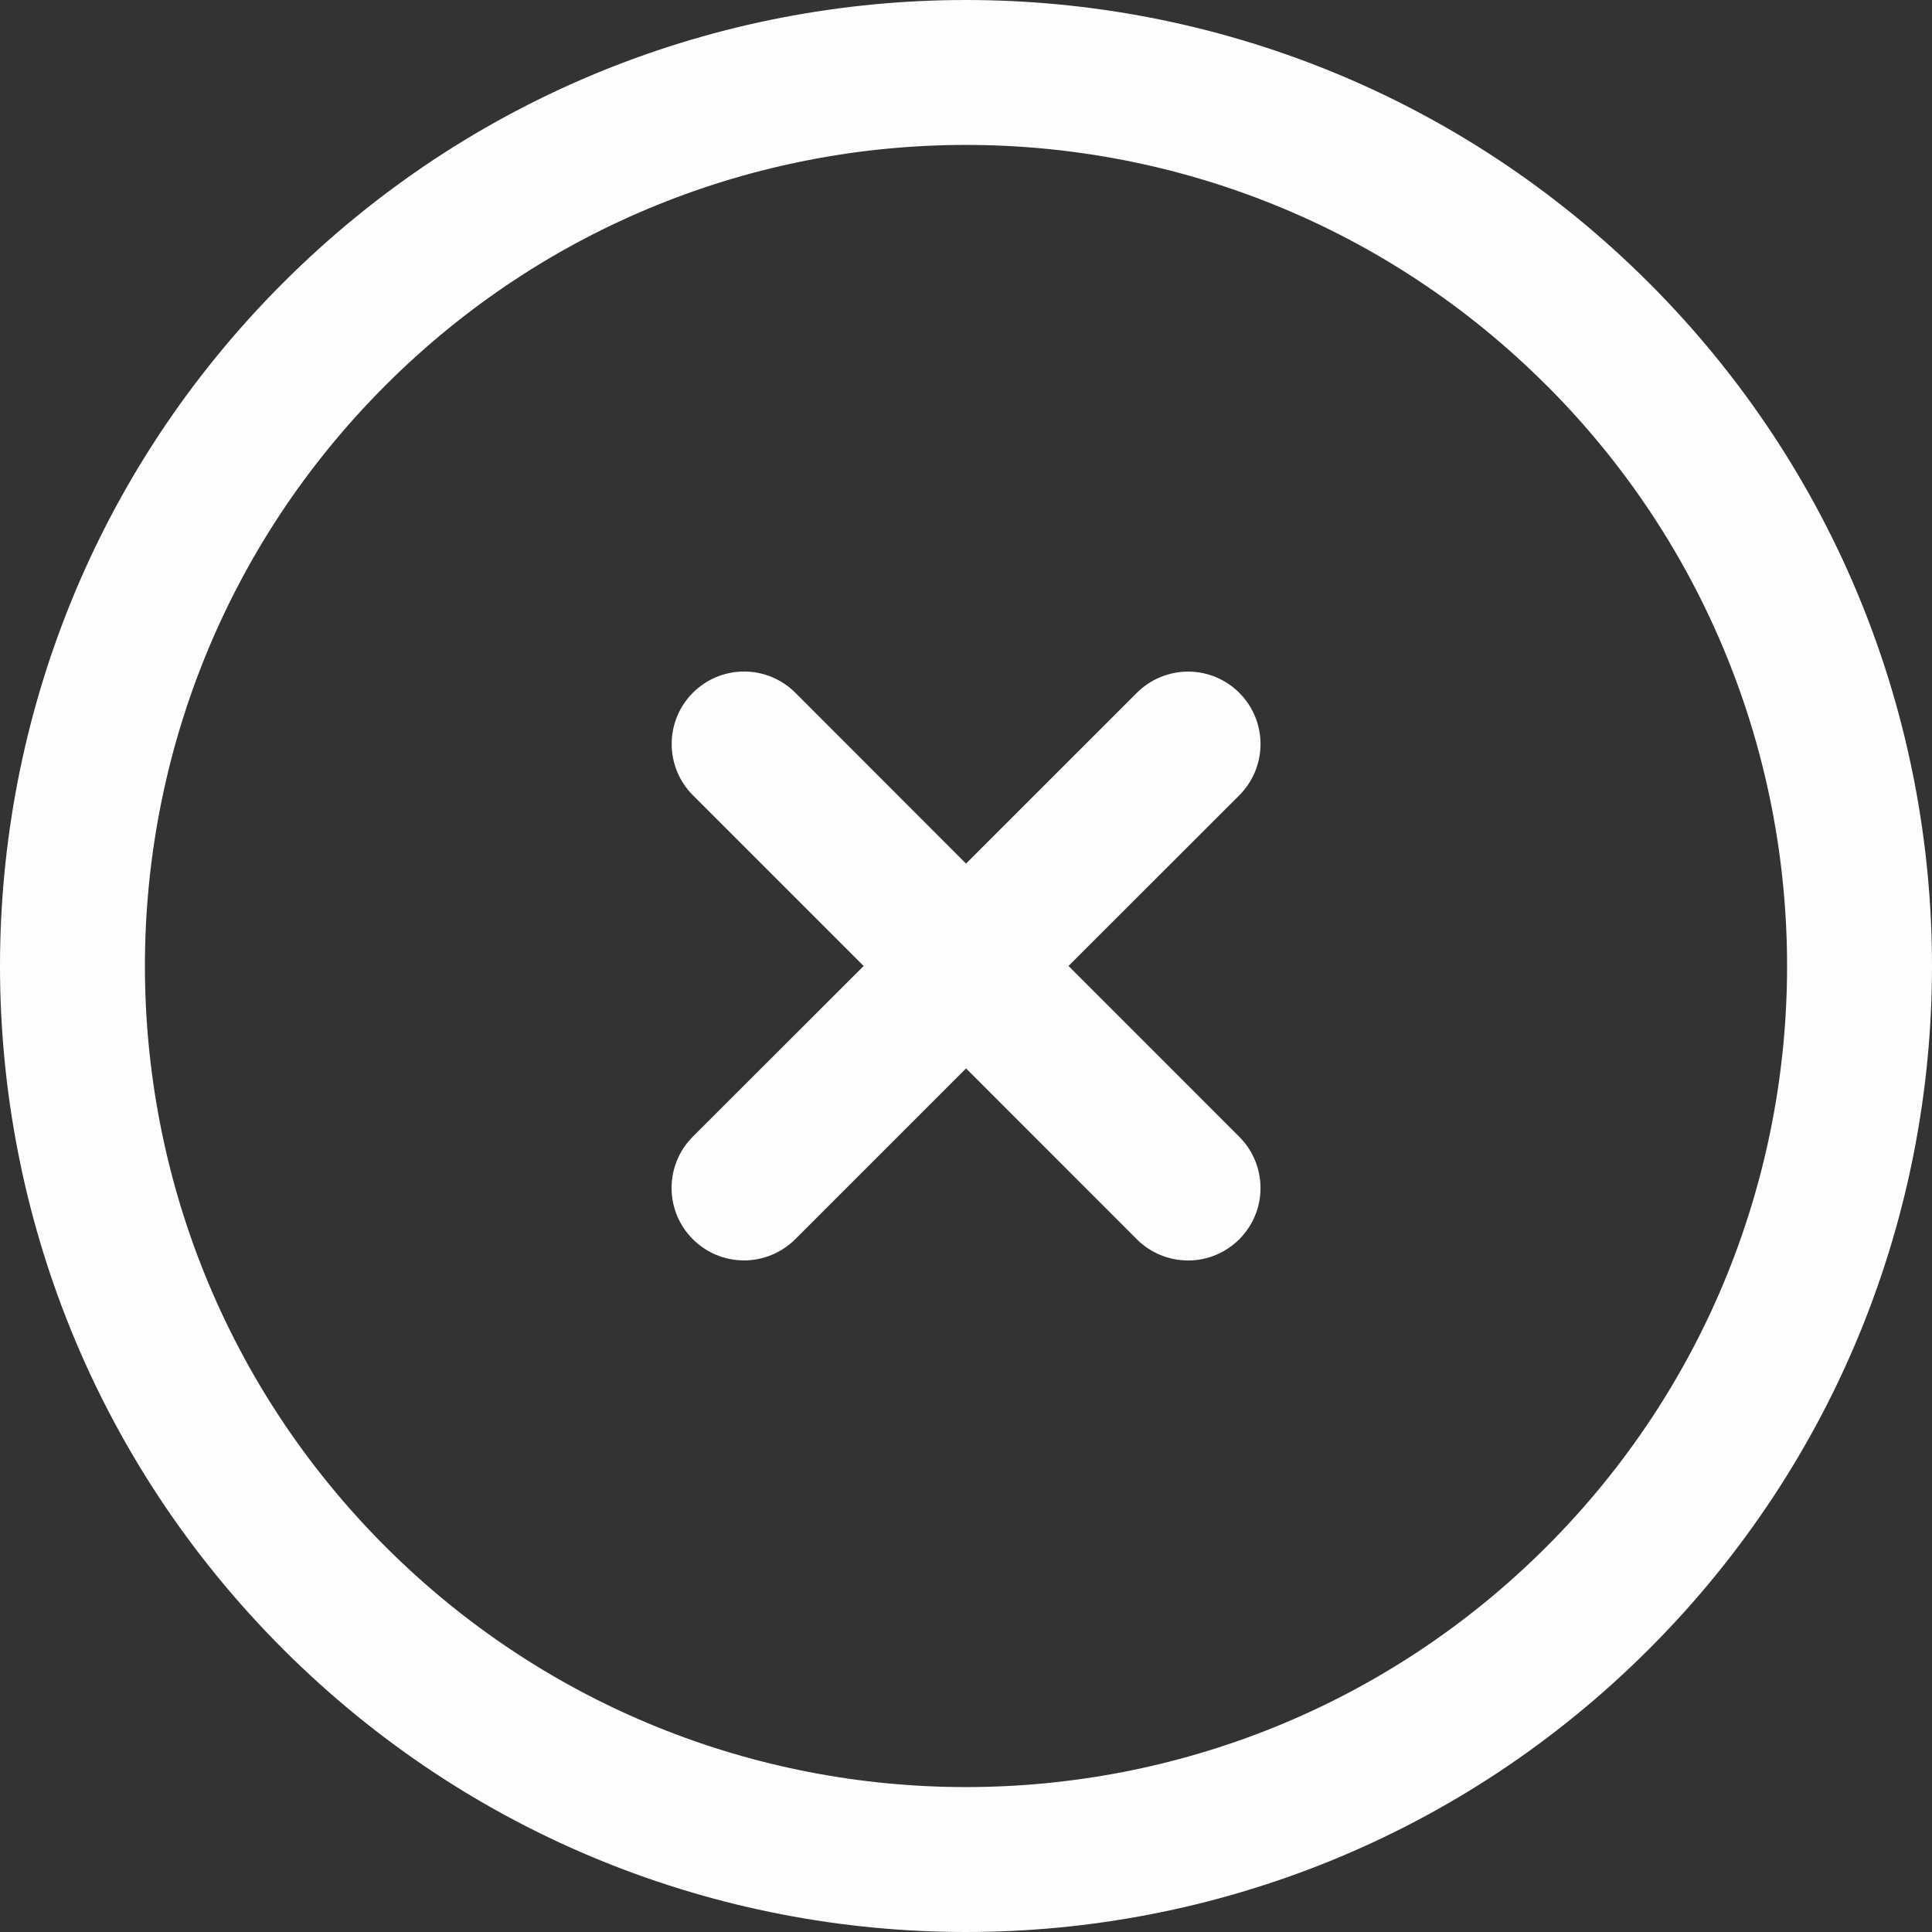 ﻿<?xml version="1.0" encoding="utf-8"?>
<svg version="1.1" xmlns:xlink="http://www.w3.org/1999/xlink" width="50px" height="50px" xmlns="http://www.w3.org/2000/svg">
  <rect width="100%" height="100%" fill="#333333" stroke="none"/>
  <g transform="matrix(1 0 0 1 -421 -547 )">
    <path d="M 27.651 25  L 27.654 25  L 32.072 29.419  C 32.424 29.771  32.622 30.248  32.622 30.746  C 32.622 31.781  31.782 32.621  30.746 32.621  C 30.249 32.621  29.772 32.423  29.421 32.072  L 25.001 27.65  L 20.582 32.069  C 20.23 32.421  19.753 32.619  19.256 32.619  C 18.22 32.619  17.38 31.779  17.38 30.744  C 17.38 30.246  17.578 29.77  17.929 29.418  L 22.351 25  L 17.932 20.581  C 17.58 20.229  17.383 19.752  17.383 19.254  C 17.383 18.219  18.222 17.379  19.258 17.379  C 19.755 17.379  20.232 17.577  20.583 17.928  L 25.001 22.35  L 29.421 17.931  C 29.772 17.579  30.25 17.381  30.747 17.381  C 31.783 17.381  32.622 18.221  32.622 19.256  C 32.622 19.754  32.425 20.23  32.073 20.582  L 27.651 25  Z M 7.323 7.323  C 17.086 -2.441  32.914 -2.441  42.677 7.323  C 52.441 17.086  52.441 32.914  42.677 42.677  C 32.914 52.441  17.086 52.441  7.323 42.677  C -2.441 32.914  -2.441 17.086  7.323 7.323  Z M 40.026 9.974  L 40.025 9.975  C 31.728 1.676  18.272 1.676  9.974 9.975  C 1.676 18.272  1.676 31.728  9.974 40.026  C 18.272 48.324  31.728 48.324  40.026 40.026  C 48.324 31.728  48.324 18.272  40.026 9.974  Z " fill-rule="nonzero" fill="#fdfdfd" stroke="none" transform="matrix(1 0 0 1 421 547 )" />
  </g>
</svg>